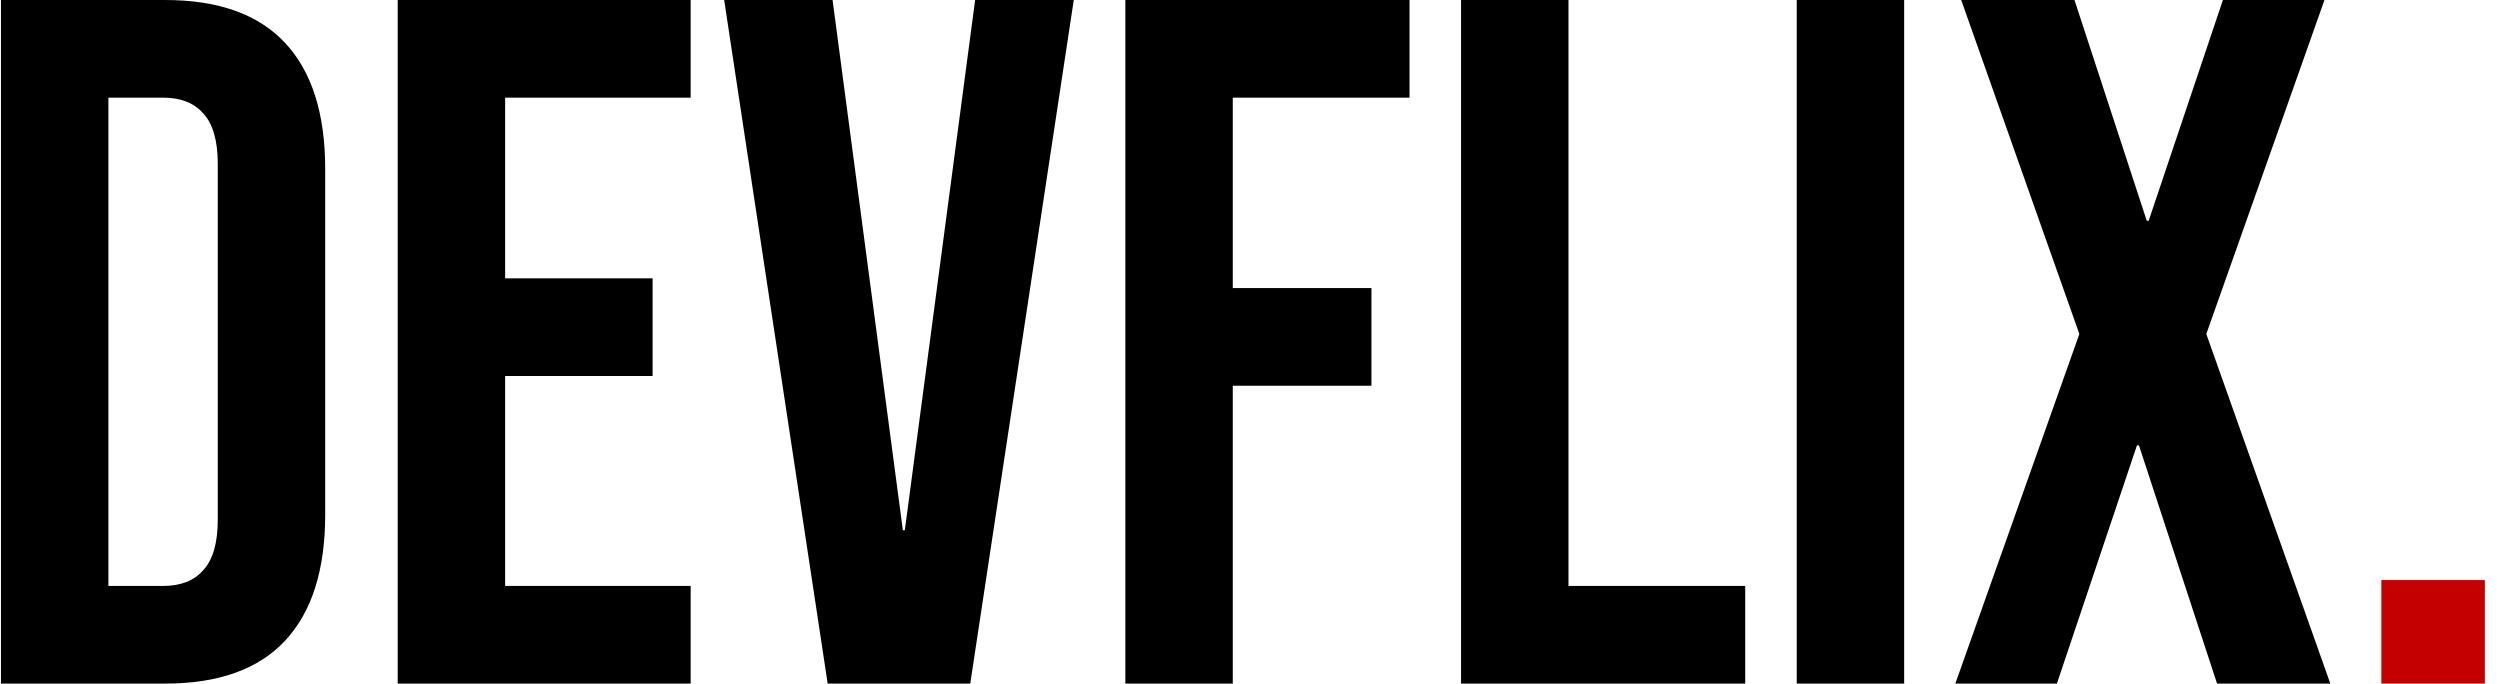 <svg width="128" height="35" viewBox="0 0 128 35" fill="none" xmlns="http://www.w3.org/2000/svg">
<path d="M0.05 -2.38419e-06H8.45C11.183 -2.38419e-06 13.233 0.733 14.6 2.2C15.967 3.667 16.65 5.817 16.65 8.65V26.35C16.65 29.183 15.967 31.333 14.6 32.8C13.233 34.267 11.183 35 8.45 35H0.05V-2.38419e-06ZM8.35 30C9.25 30 9.933 29.733 10.4 29.2C10.9 28.667 11.15 27.8 11.15 26.6V8.4C11.15 7.2 10.9 6.333 10.4 5.8C9.933 5.267 9.25 5 8.35 5H5.55V30H8.35ZM20.363 -2.38419e-06H35.362V5H25.863V14.25H33.413V19.25H25.863V30H35.362V35H20.363V-2.38419e-06ZM37.077 -2.38419e-06H42.627L46.227 27.15H46.327L49.927 -2.38419e-06H54.977L49.677 35H42.377L37.077 -2.38419e-06ZM57.618 -2.38419e-06H72.168V5H63.118V14.75H70.218V19.75H63.118V35H57.618V-2.38419e-06ZM74.806 -2.38419e-06H80.306V30H89.356V35H74.806V-2.38419e-06ZM91.993 -2.38419e-06H97.493V35H91.993V-2.38419e-06ZM106.463 17.1L100.413 -2.38419e-06H106.213L109.913 11.3H110.013L113.813 -2.38419e-06H119.013L112.963 17.1L119.313 35H113.513L109.513 22.8H109.413L105.313 35H100.113L106.463 17.1Z" fill="black"/>
<path d="M121.925 29.7H127.225V35H121.925V29.7Z" fill="#C50000"/>
</svg>

